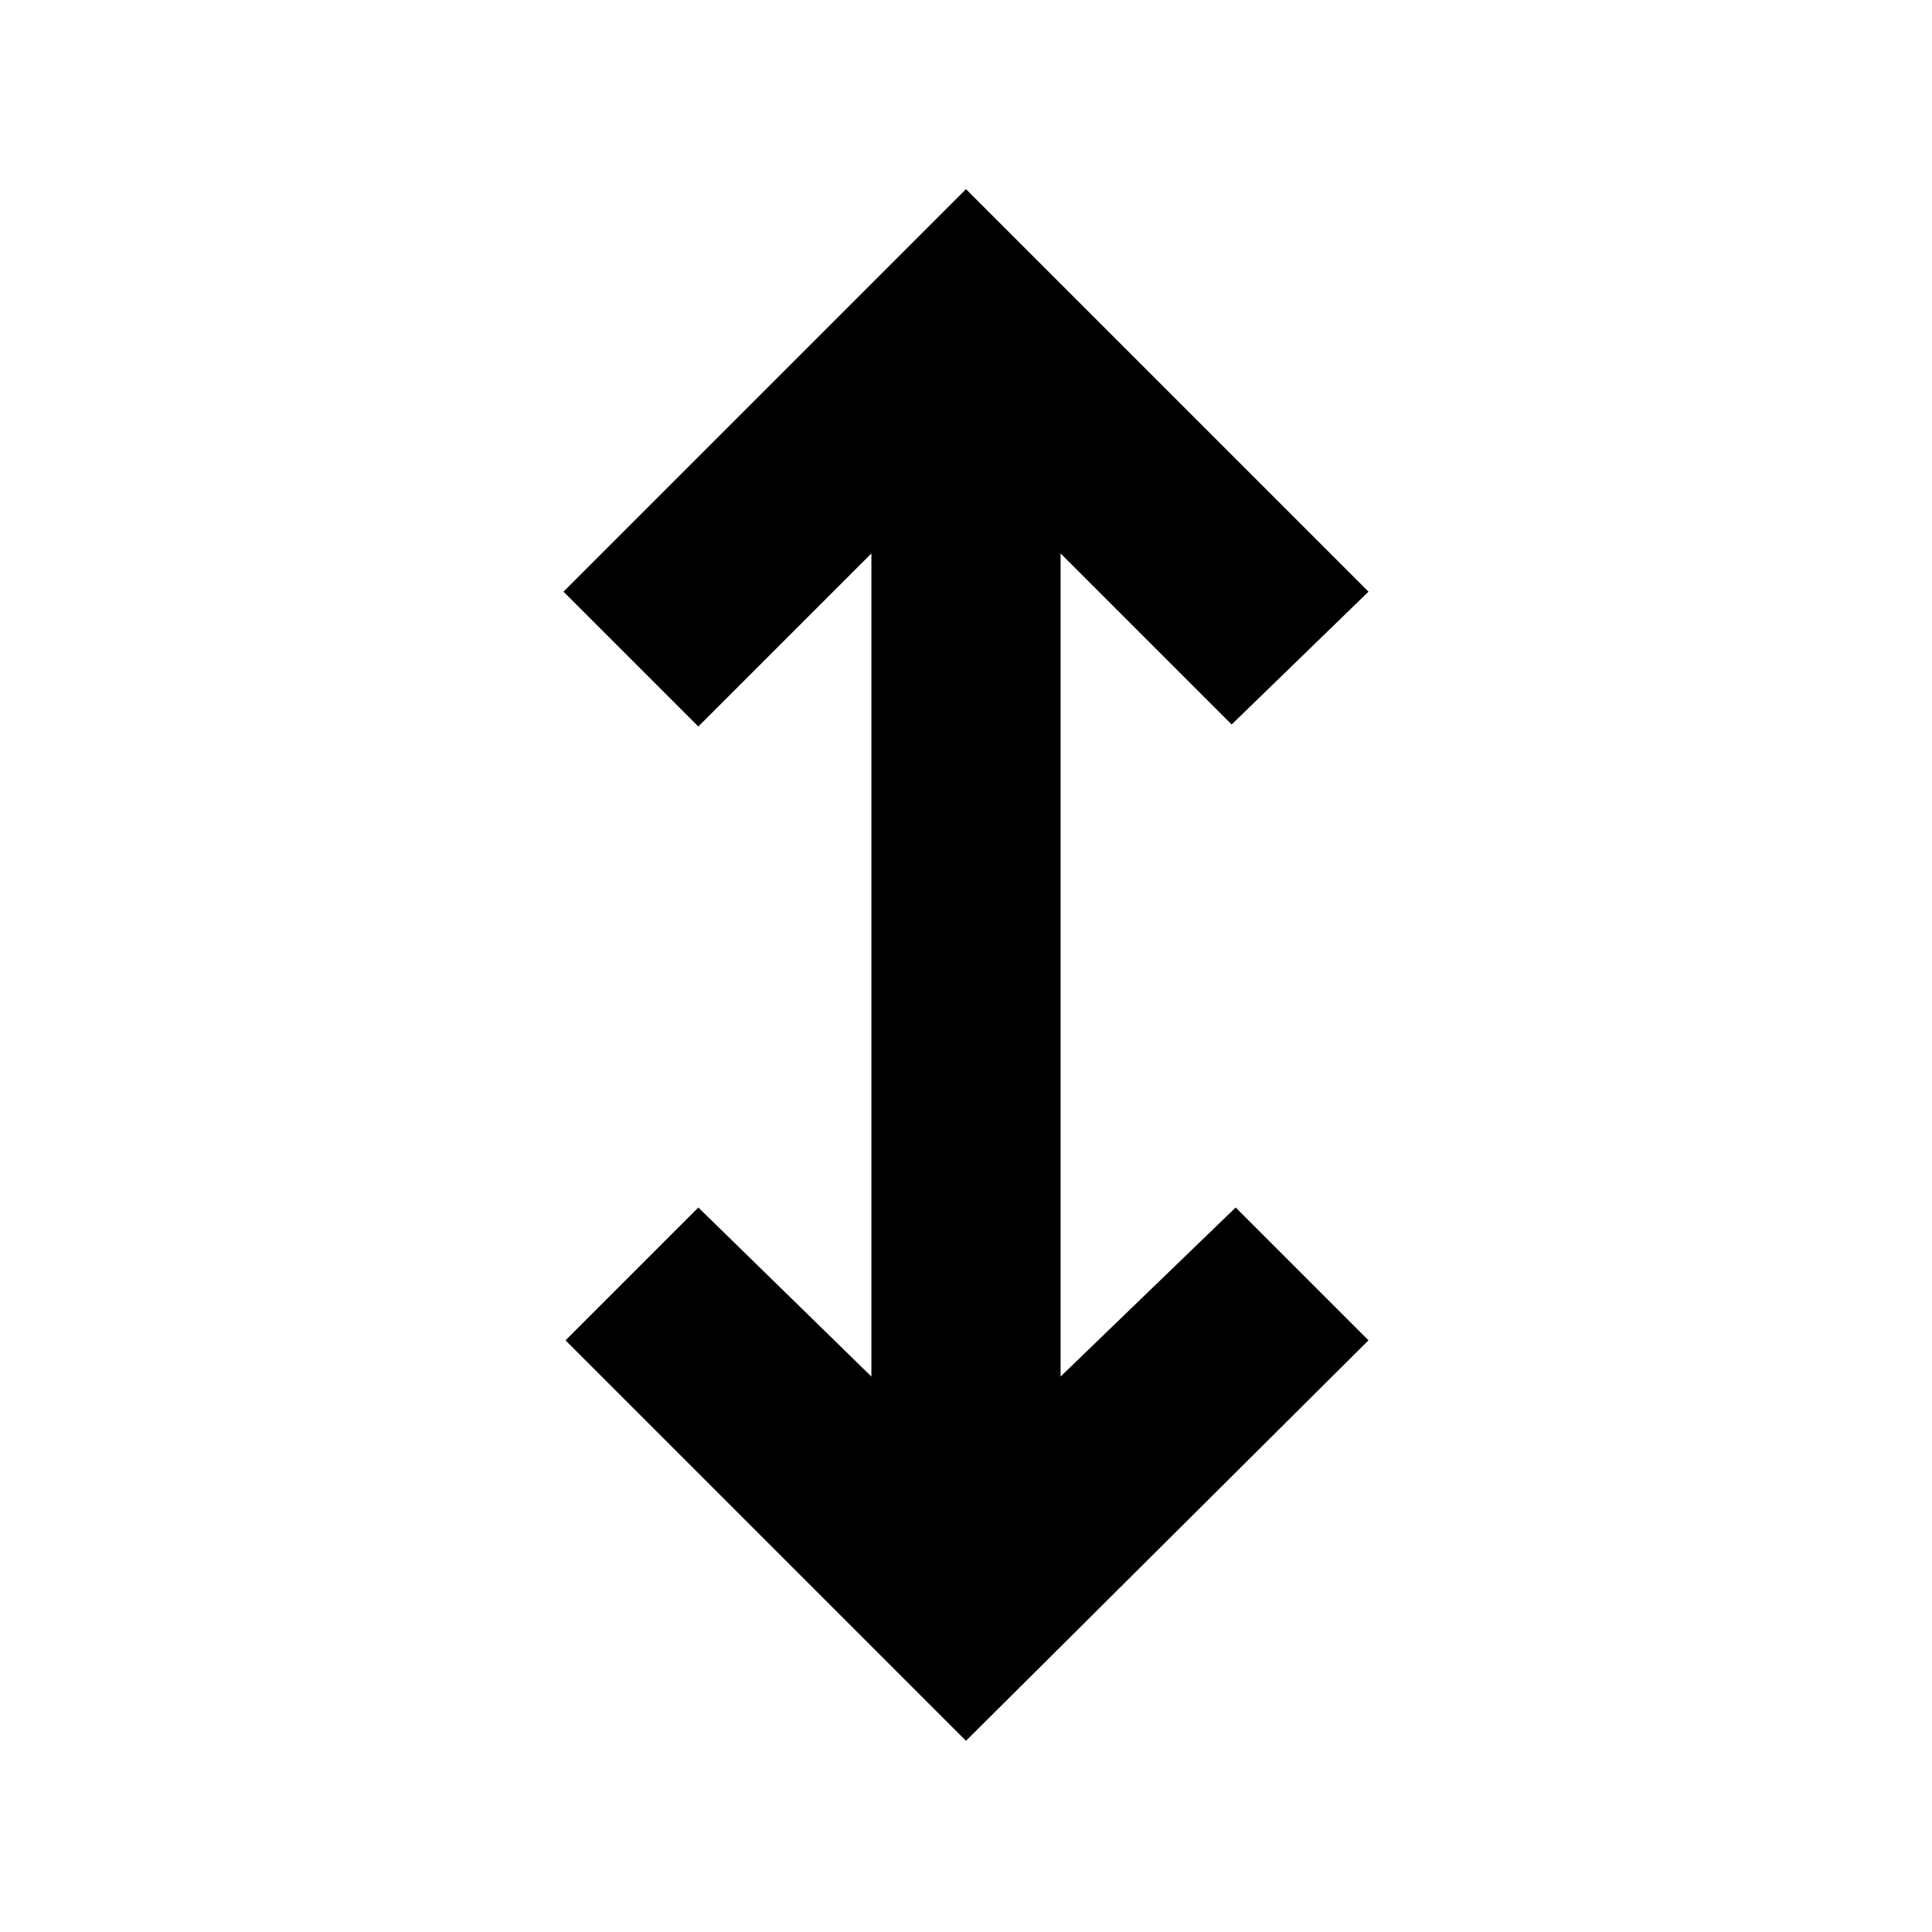 <svg xmlns="http://www.w3.org/2000/svg" height="48" viewBox="0 -960 960 960" width="48"><path d="M480-95 281-294l66-66 86 84v-409l-86 86-67-67 200-200 200 200-68 66-85-85v409l87-84 66 66L480-95Z"/></svg>